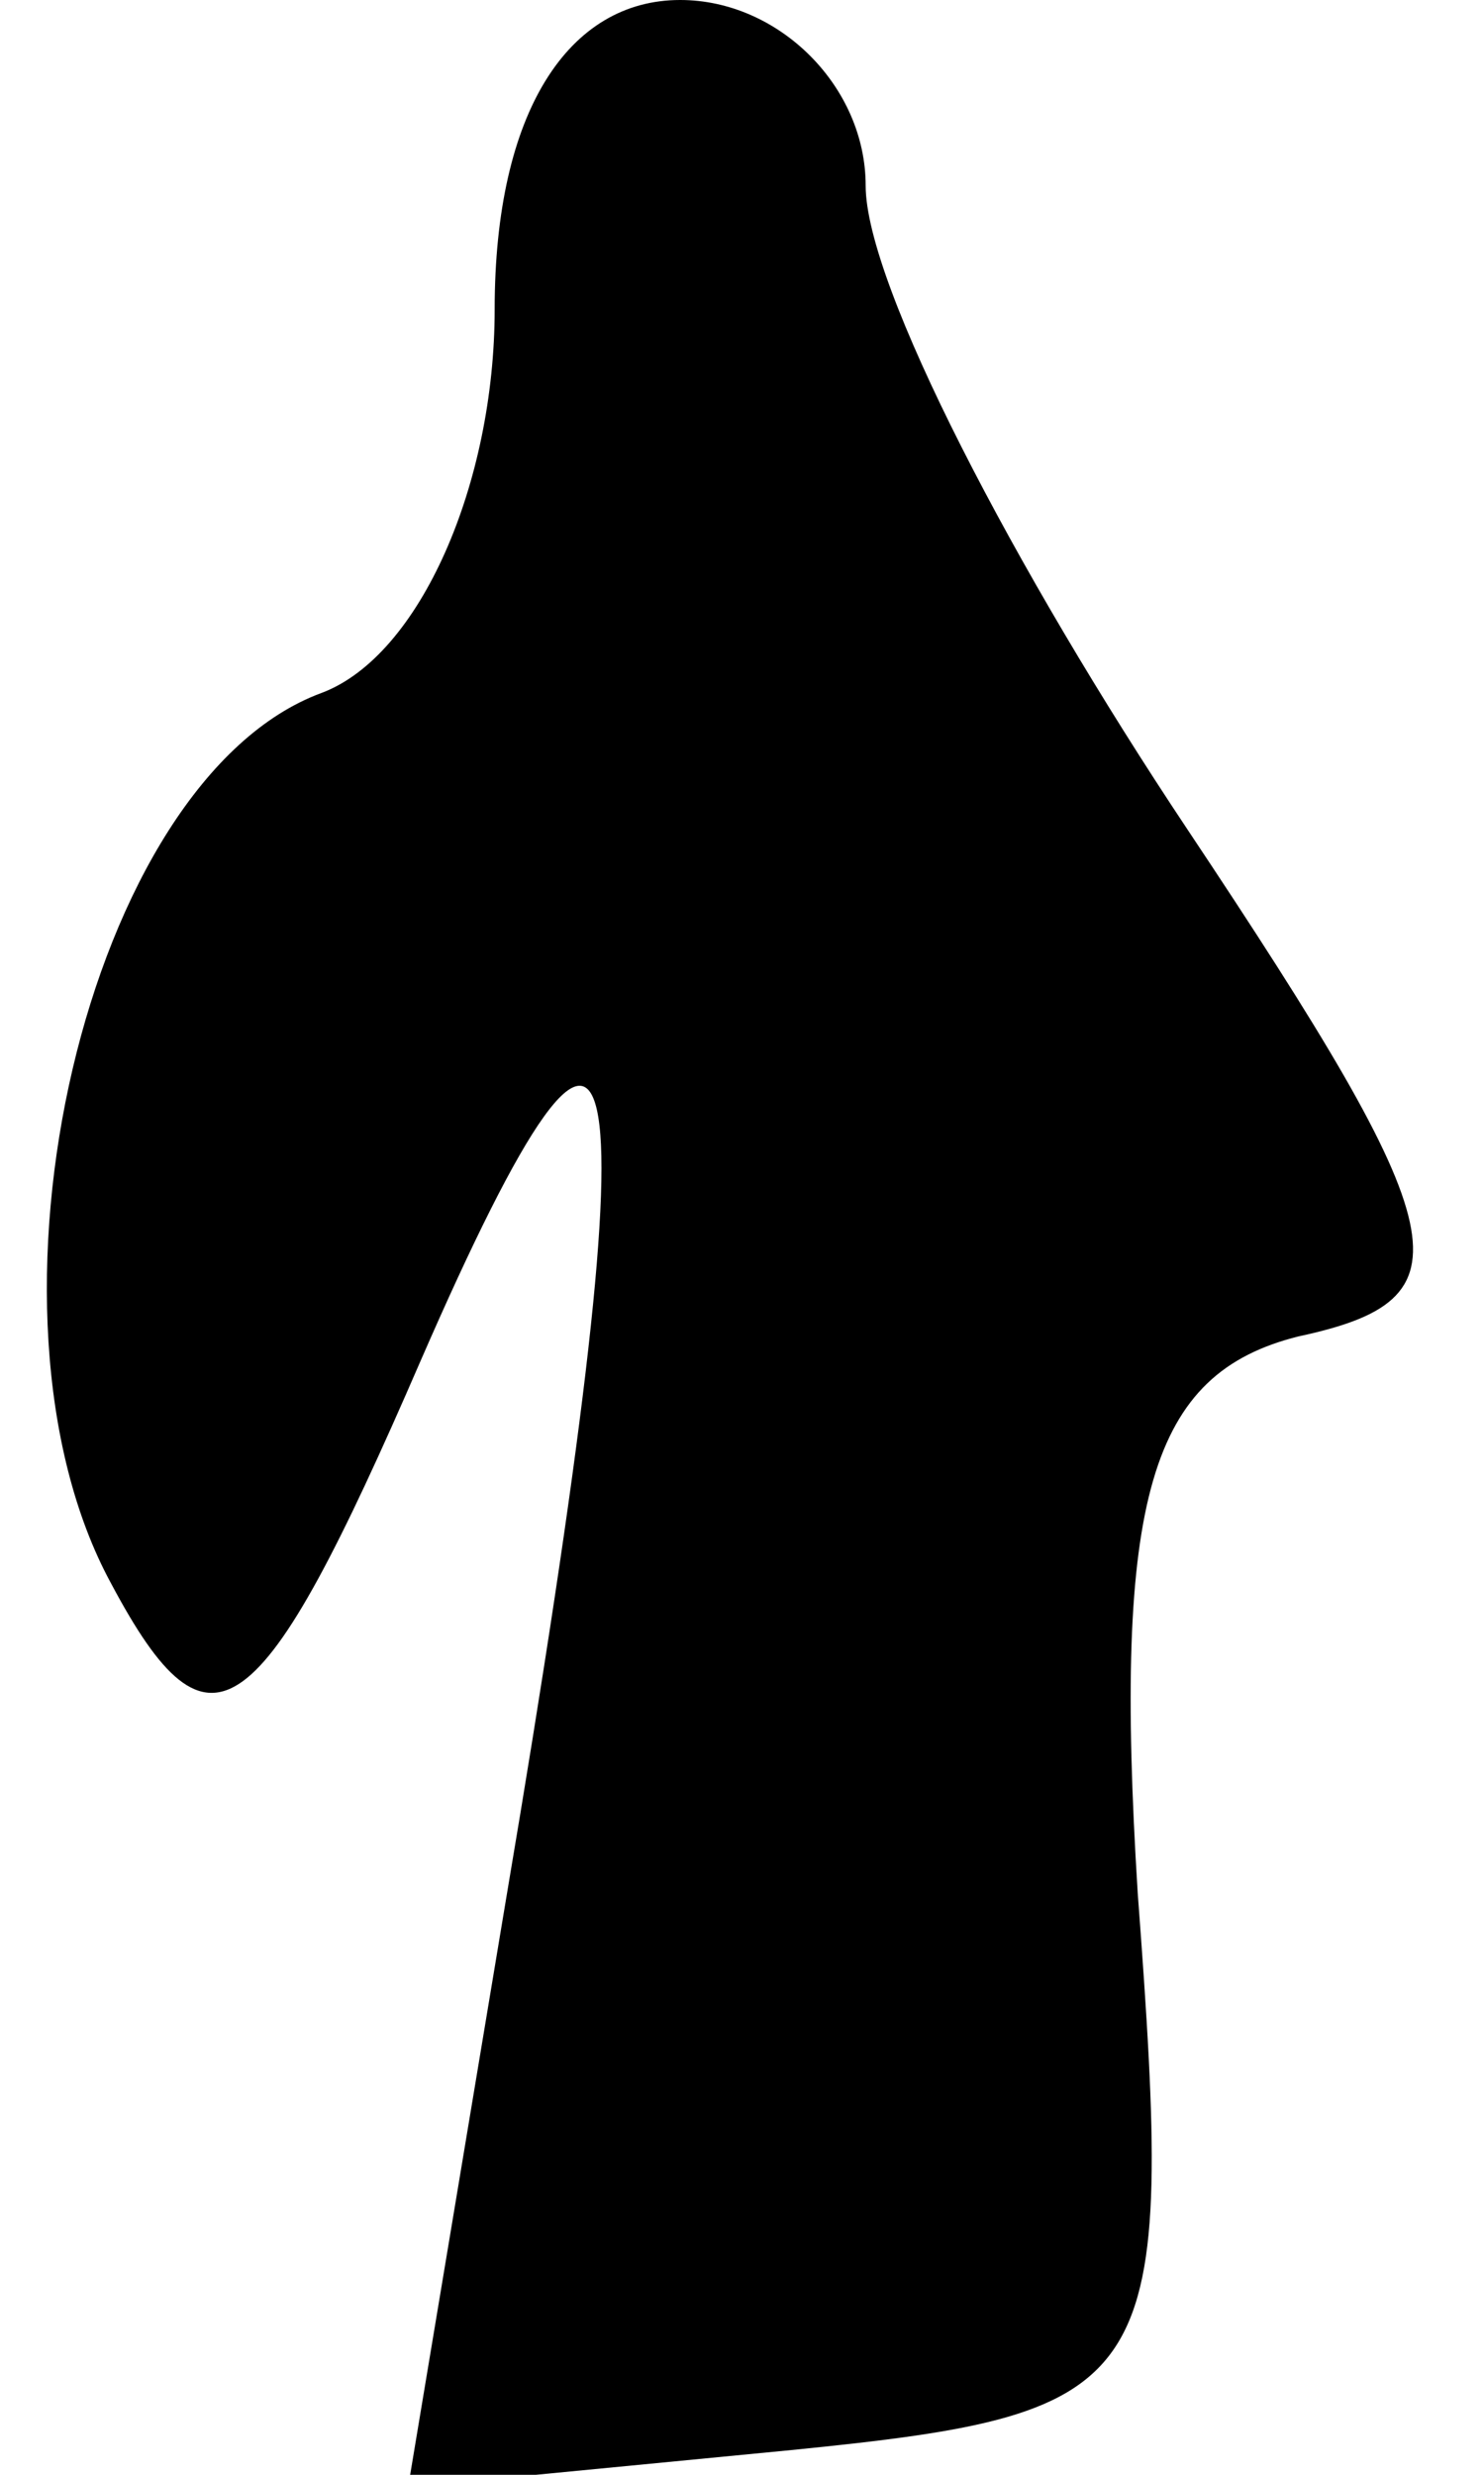 <?xml version="1.0" standalone="no"?>
<!DOCTYPE svg PUBLIC "-//W3C//DTD SVG 20010904//EN"
 "http://www.w3.org/TR/2001/REC-SVG-20010904/DTD/svg10.dtd">
<svg version="1.0" xmlns="http://www.w3.org/2000/svg"
 width="12pt" height="20pt" viewBox="0 0 12 20"
 preserveAspectRatio="xMidYMid meet">
<g transform="translate(0,20) scale(0.1,-0.1)"
fill="#000000" stroke="none">
<path fill="#000000" stroke="none" d="M40 175 c0 -14 -6 -28 -14 -31 -19 -7
-29 -50 -17 -72 8 -15 12 -12 25 18 17 39 19 28 7 -43 l-8 -48 31 3 c30 3 31
5 28 45 -2 32 1 42 13 45 14 3 13 8 -9 41 -14 21 -26 44 -26 52 0 8 -7 15 -15
15 -9 0 -15 -9 -15 -25z"/>
</g>
</svg>
